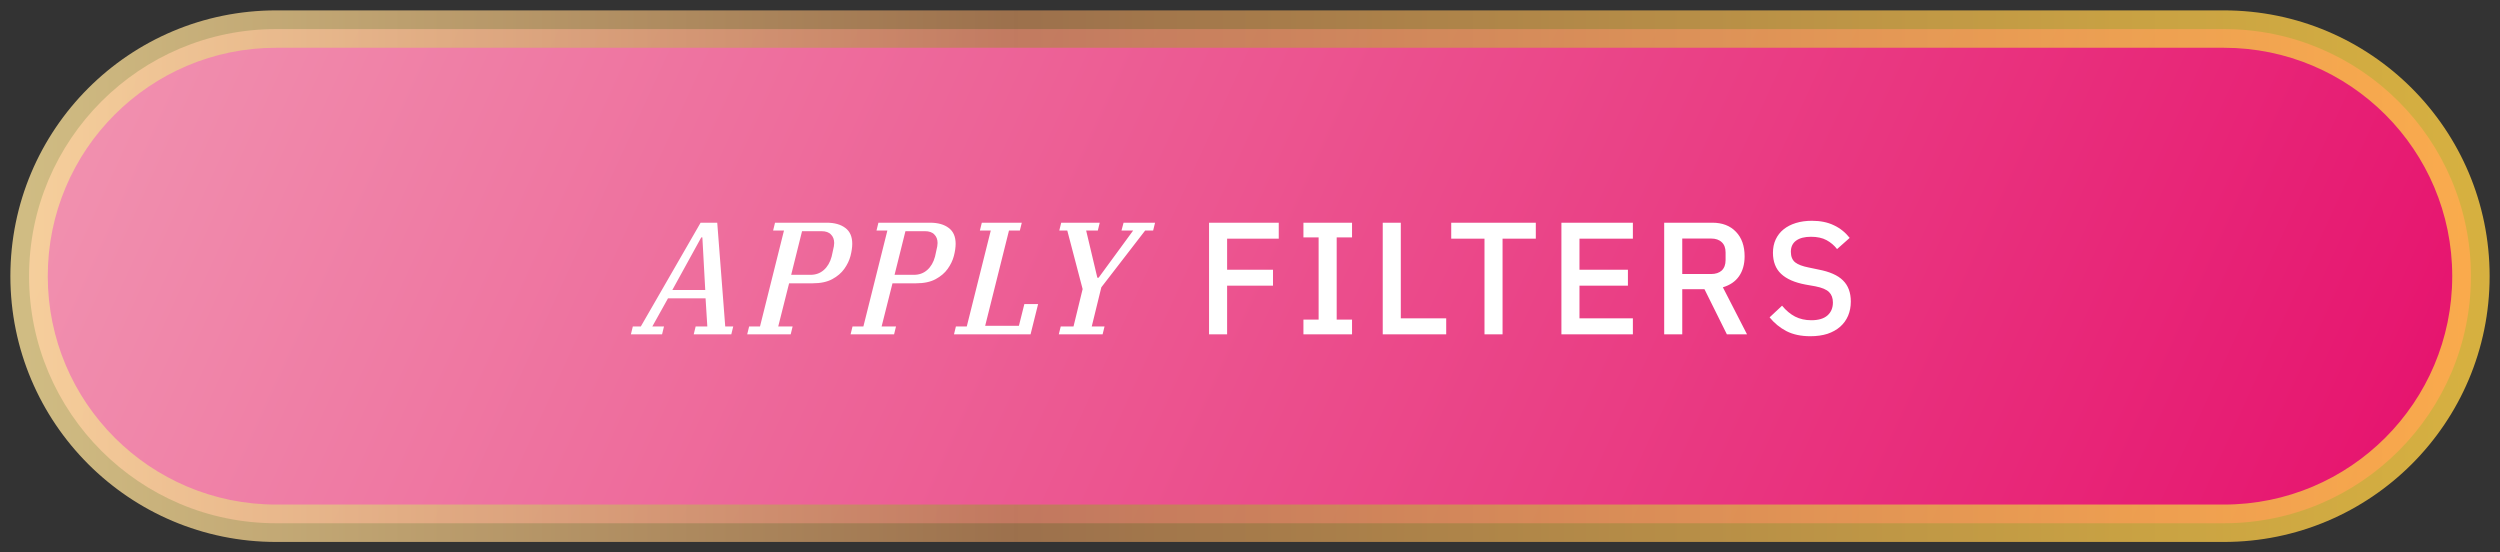 
<svg width="172" height="38" viewBox="0 0 172 38" fill="none" xmlns="http://www.w3.org/2000/svg">
    <rect x="0" y="0" width="172" height="38" fill="#333333" stroke="none"/>
    <path d="M2 19C2 9.611 9.611 2 19 2H153C162.389 2 170 9.611 170 19V19C170 28.389 162.389 36 153 36H19C9.611 36 2 28.389 2 19V19Z" fill="url(#paint0_linear_47_879)"/>
    <path d="M43.538 22.461H44.088L48.202 15.322H49.346L49.896 22.461H50.446L50.314 23H47.729L47.861 22.461H48.664L48.543 20.525H45.958L44.88 22.461H45.683L45.551 23H43.406L43.538 22.461ZM46.255 19.953H48.521L48.323 16.334H48.246L46.255 19.953ZM51.54 22.461H52.288L53.938 15.861H53.19L53.322 15.322H56.875C57.417 15.322 57.846 15.443 58.162 15.685C58.477 15.92 58.635 16.283 58.635 16.774C58.635 17.016 58.594 17.295 58.514 17.61C58.433 17.918 58.29 18.215 58.085 18.501C57.887 18.78 57.612 19.014 57.26 19.205C56.908 19.396 56.46 19.491 55.918 19.491H54.29L53.542 22.461H54.532L54.4 23H51.408L51.54 22.461ZM54.433 18.908H55.764C56.123 18.908 56.427 18.798 56.677 18.578C56.933 18.351 57.113 18.043 57.216 17.654C57.223 17.603 57.238 17.537 57.26 17.456C57.282 17.375 57.3 17.291 57.315 17.203C57.337 17.115 57.355 17.031 57.37 16.95C57.384 16.862 57.392 16.785 57.392 16.719C57.392 16.477 57.318 16.283 57.172 16.136C57.032 15.982 56.812 15.905 56.512 15.905H55.181L54.433 18.908ZM58.653 22.461H59.401L61.051 15.861H60.303L60.435 15.322H63.988C64.531 15.322 64.96 15.443 65.275 15.685C65.59 15.92 65.748 16.283 65.748 16.774C65.748 17.016 65.708 17.295 65.627 17.61C65.546 17.918 65.403 18.215 65.198 18.501C65 18.78 64.725 19.014 64.373 19.205C64.021 19.396 63.574 19.491 63.031 19.491H61.403L60.655 22.461H61.645L61.513 23H58.521L58.653 22.461ZM61.546 18.908H62.877C63.236 18.908 63.541 18.798 63.79 18.578C64.047 18.351 64.226 18.043 64.329 17.654C64.336 17.603 64.351 17.537 64.373 17.456C64.395 17.375 64.413 17.291 64.428 17.203C64.45 17.115 64.468 17.031 64.483 16.95C64.498 16.862 64.505 16.785 64.505 16.719C64.505 16.477 64.432 16.283 64.285 16.136C64.146 15.982 63.926 15.905 63.625 15.905H62.294L61.546 18.908ZM65.766 22.461H66.514L68.165 15.861H67.416L67.549 15.322H70.299L70.166 15.861H69.418L67.779 22.417H70.1L70.475 20.921H71.421L70.903 23H65.635L65.766 22.461ZM72.978 22.461H73.858L74.485 19.887L73.429 15.861H72.879L73.011 15.322H75.662L75.53 15.861H74.727L75.497 19.106H75.585L77.961 15.861H77.158L77.301 15.322H79.468L79.336 15.861H78.786L75.772 19.766L75.112 22.461H75.992L75.86 23H72.846L72.978 22.461ZM83.182 23V15.322H87.978V16.422H84.425V18.556H87.582V19.656H84.425V23H83.182ZM89.676 23V21.988H90.721V16.334H89.676V15.322H93.02V16.334H91.964V21.988H93.02V23H89.676ZM95.132 23V15.322H96.375V21.9H99.499V23H95.132ZM103.376 16.422V23H102.133V16.422H99.844V15.322H105.664V16.422H103.376ZM107.425 23V15.322H112.342V16.422H108.668V18.556H112.001V19.656H108.668V21.9H112.342V23H107.425ZM115.739 23H114.496V15.322H117.807C118.496 15.322 119.039 15.531 119.435 15.949C119.831 16.36 120.029 16.921 120.029 17.632C120.029 18.182 119.9 18.64 119.644 19.007C119.394 19.366 119.024 19.619 118.533 19.766L120.194 23H118.808L117.268 19.898H115.739V23ZM117.719 18.853C118.034 18.853 118.28 18.772 118.456 18.611C118.632 18.442 118.72 18.204 118.72 17.896V17.368C118.72 17.06 118.632 16.825 118.456 16.664C118.28 16.495 118.034 16.411 117.719 16.411H115.739V18.853H117.719ZM124.553 23.132C123.907 23.132 123.357 23.015 122.903 22.78C122.455 22.545 122.07 22.23 121.748 21.834L122.606 21.031C122.877 21.361 123.174 21.61 123.497 21.779C123.827 21.948 124.201 22.032 124.619 22.032C125.11 22.032 125.48 21.922 125.73 21.702C125.979 21.482 126.104 21.185 126.104 20.811C126.104 20.51 126.016 20.272 125.84 20.096C125.664 19.92 125.352 19.788 124.905 19.7L124.223 19.579C123.475 19.44 122.914 19.194 122.54 18.842C122.166 18.49 121.979 18.006 121.979 17.39C121.979 17.053 122.041 16.748 122.166 16.477C122.298 16.198 122.477 15.967 122.705 15.784C122.939 15.593 123.222 15.447 123.552 15.344C123.882 15.241 124.252 15.19 124.663 15.19C125.242 15.19 125.744 15.293 126.17 15.498C126.595 15.696 126.958 15.986 127.259 16.367L126.39 17.137C126.192 16.88 125.95 16.675 125.664 16.521C125.378 16.367 125.022 16.29 124.597 16.29C124.157 16.29 123.816 16.378 123.574 16.554C123.332 16.73 123.211 16.987 123.211 17.324C123.211 17.647 123.31 17.889 123.508 18.05C123.706 18.204 124.014 18.321 124.432 18.402L125.114 18.545C125.884 18.692 126.445 18.941 126.797 19.293C127.156 19.645 127.336 20.129 127.336 20.745C127.336 21.104 127.273 21.431 127.149 21.724C127.024 22.017 126.841 22.27 126.599 22.483C126.364 22.688 126.074 22.85 125.73 22.967C125.385 23.077 124.993 23.132 124.553 23.132Z" fill="white"/>
    <path d="M19 3.286H153V0.714H19V3.286ZM153 34.714H19V37.286H153V34.714ZM19 34.714C10.321 34.714 3.286 27.679 3.286 19H0.714C0.714 29.099 8.901 37.286 19 37.286V34.714ZM168.714 19C168.714 27.679 161.679 34.714 153 34.714V37.286C163.099 37.286 171.286 29.099 171.286 19H168.714ZM153 3.286C161.679 3.286 168.714 10.321 168.714 19H171.286C171.286 8.901 163.099 0.714 153 0.714V3.286ZM19 0.714C8.901 0.714 0.714 8.901 0.714 19H3.286C3.286 10.321 10.321 3.286 19 3.286V0.714Z" fill="url(#paint1_linear_47_879)" fill-opacity="0.8"/>
    <defs>
        <linearGradient id="paint0_linear_47_879" x1="-3.138" y1="-13.725" x2="157.061" y2="59.611" gradientUnits="userSpaceOnUse">
            <stop stop-color="#F29EB6"/>
            <stop offset="1" stop-color="#E6116D"/>
        </linearGradient>
        <linearGradient id="paint1_linear_47_879" x1="2" y1="66.819" x2="170" y2="66.819" gradientUnits="userSpaceOnUse">
            <stop stop-color="#F7DE97"/>
            <stop offset="0.404" stop-color="#B78053"/>
            <stop offset="1" stop-color="#FFD044"/>
        </linearGradient>
    </defs>
</svg>
